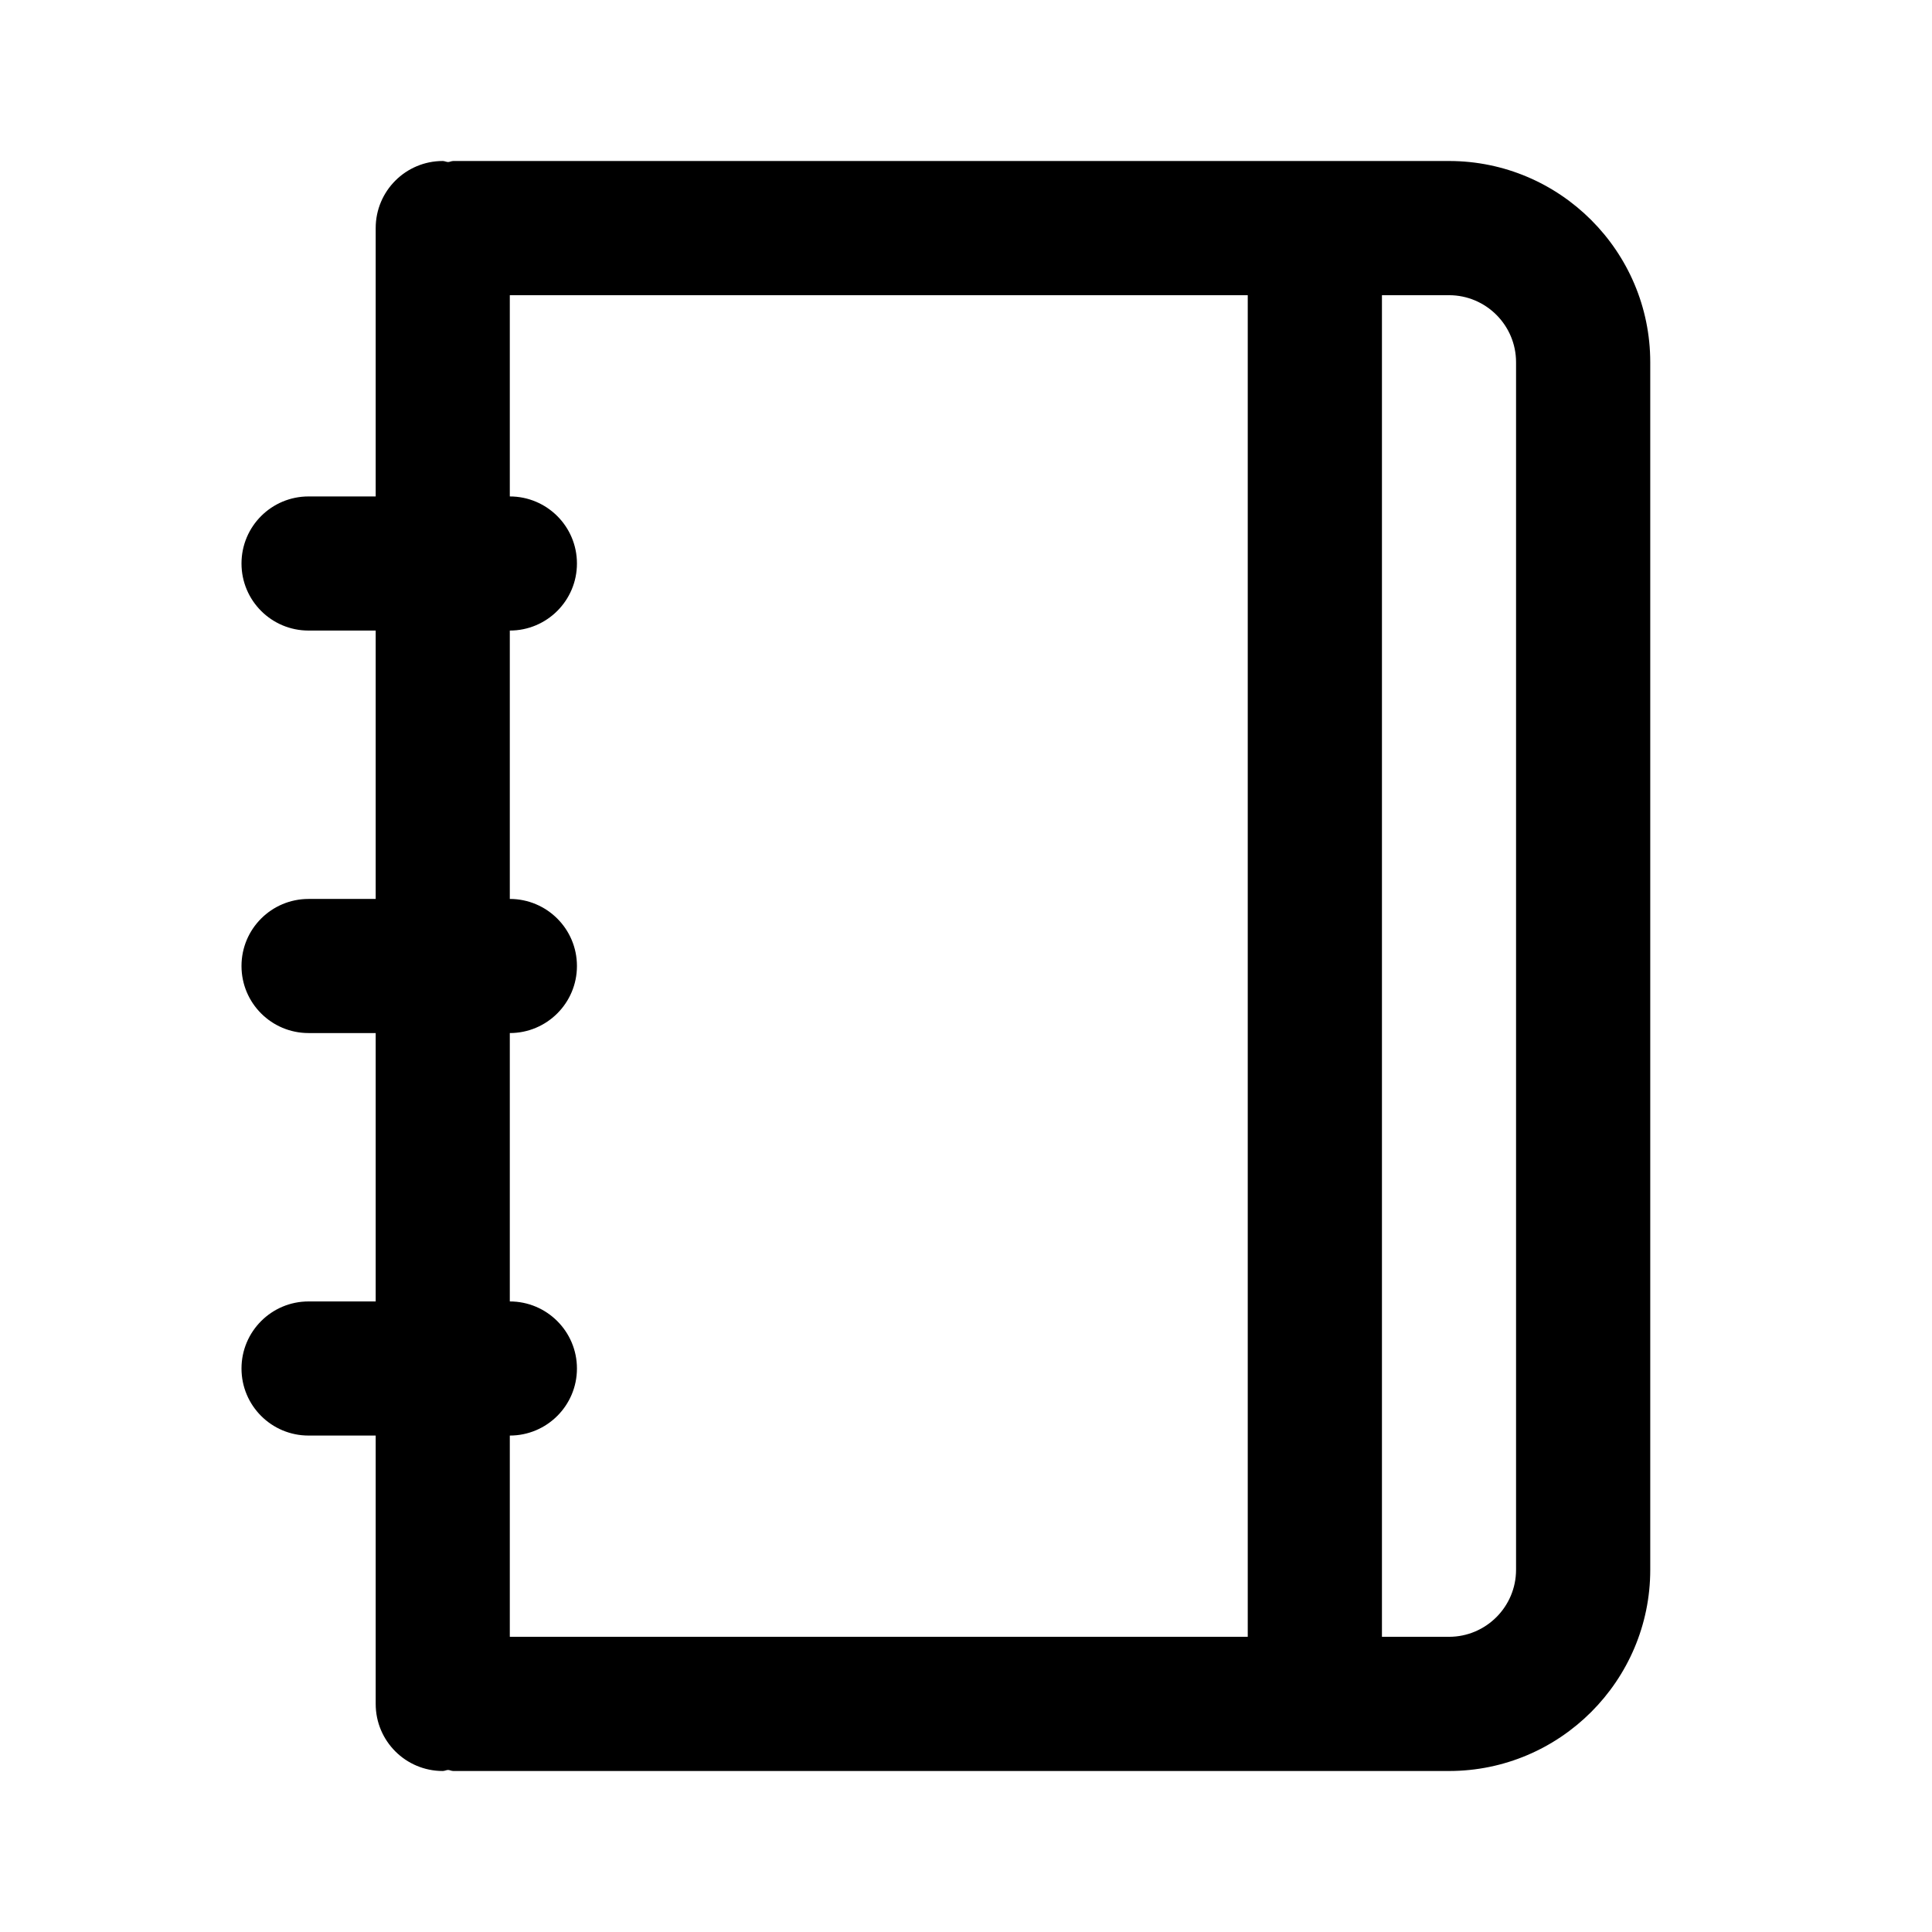 <svg viewBox="0 0 24 24" fill="none" xmlns="http://www.w3.org/2000/svg">
<path fill-rule="evenodd" clip-rule="evenodd" d="M18 22H5.632C5.608 22 5.589 21.988 5.566 21.987C5.543 21.988 5.523 22 5.5 22C5.04 22 4.667 21.628 4.667 21.167V17.833H3.833C3.373 17.833 3 17.461 3 17C3 16.54 3.373 16.167 3.833 16.167H4.667V12.833H3.833C3.373 12.833 3 12.461 3 12C3 11.539 3.373 11.167 3.833 11.167H4.667V7.833H3.833C3.373 7.833 3 7.461 3 7C3 6.539 3.373 6.167 3.833 6.167H4.667V2.833C4.667 2.373 5.04 2 5.5 2C5.523 2 5.543 2.012 5.566 2.013C5.589 2.012 5.608 2 5.632 2H18C19.378 2 20.5 3.122 20.5 4.5V19.5C20.5 20.878 19.378 22 18 22ZM6.333 6.167C6.793 6.167 7.167 6.539 7.167 7C7.167 7.461 6.793 7.833 6.333 7.833V11.167C6.793 11.167 7.167 11.539 7.167 12C7.167 12.461 6.793 12.833 6.333 12.833V16.167C6.793 16.167 7.167 16.54 7.167 17C7.167 17.461 6.793 17.833 6.333 17.833V20.333H15.5V3.667H6.333V6.167ZM18.833 4.5C18.833 4.04 18.459 3.667 18 3.667H17.167V20.333H18C18.459 20.333 18.833 19.96 18.833 19.5V4.5Z" fill="currentColor"/>
</svg>